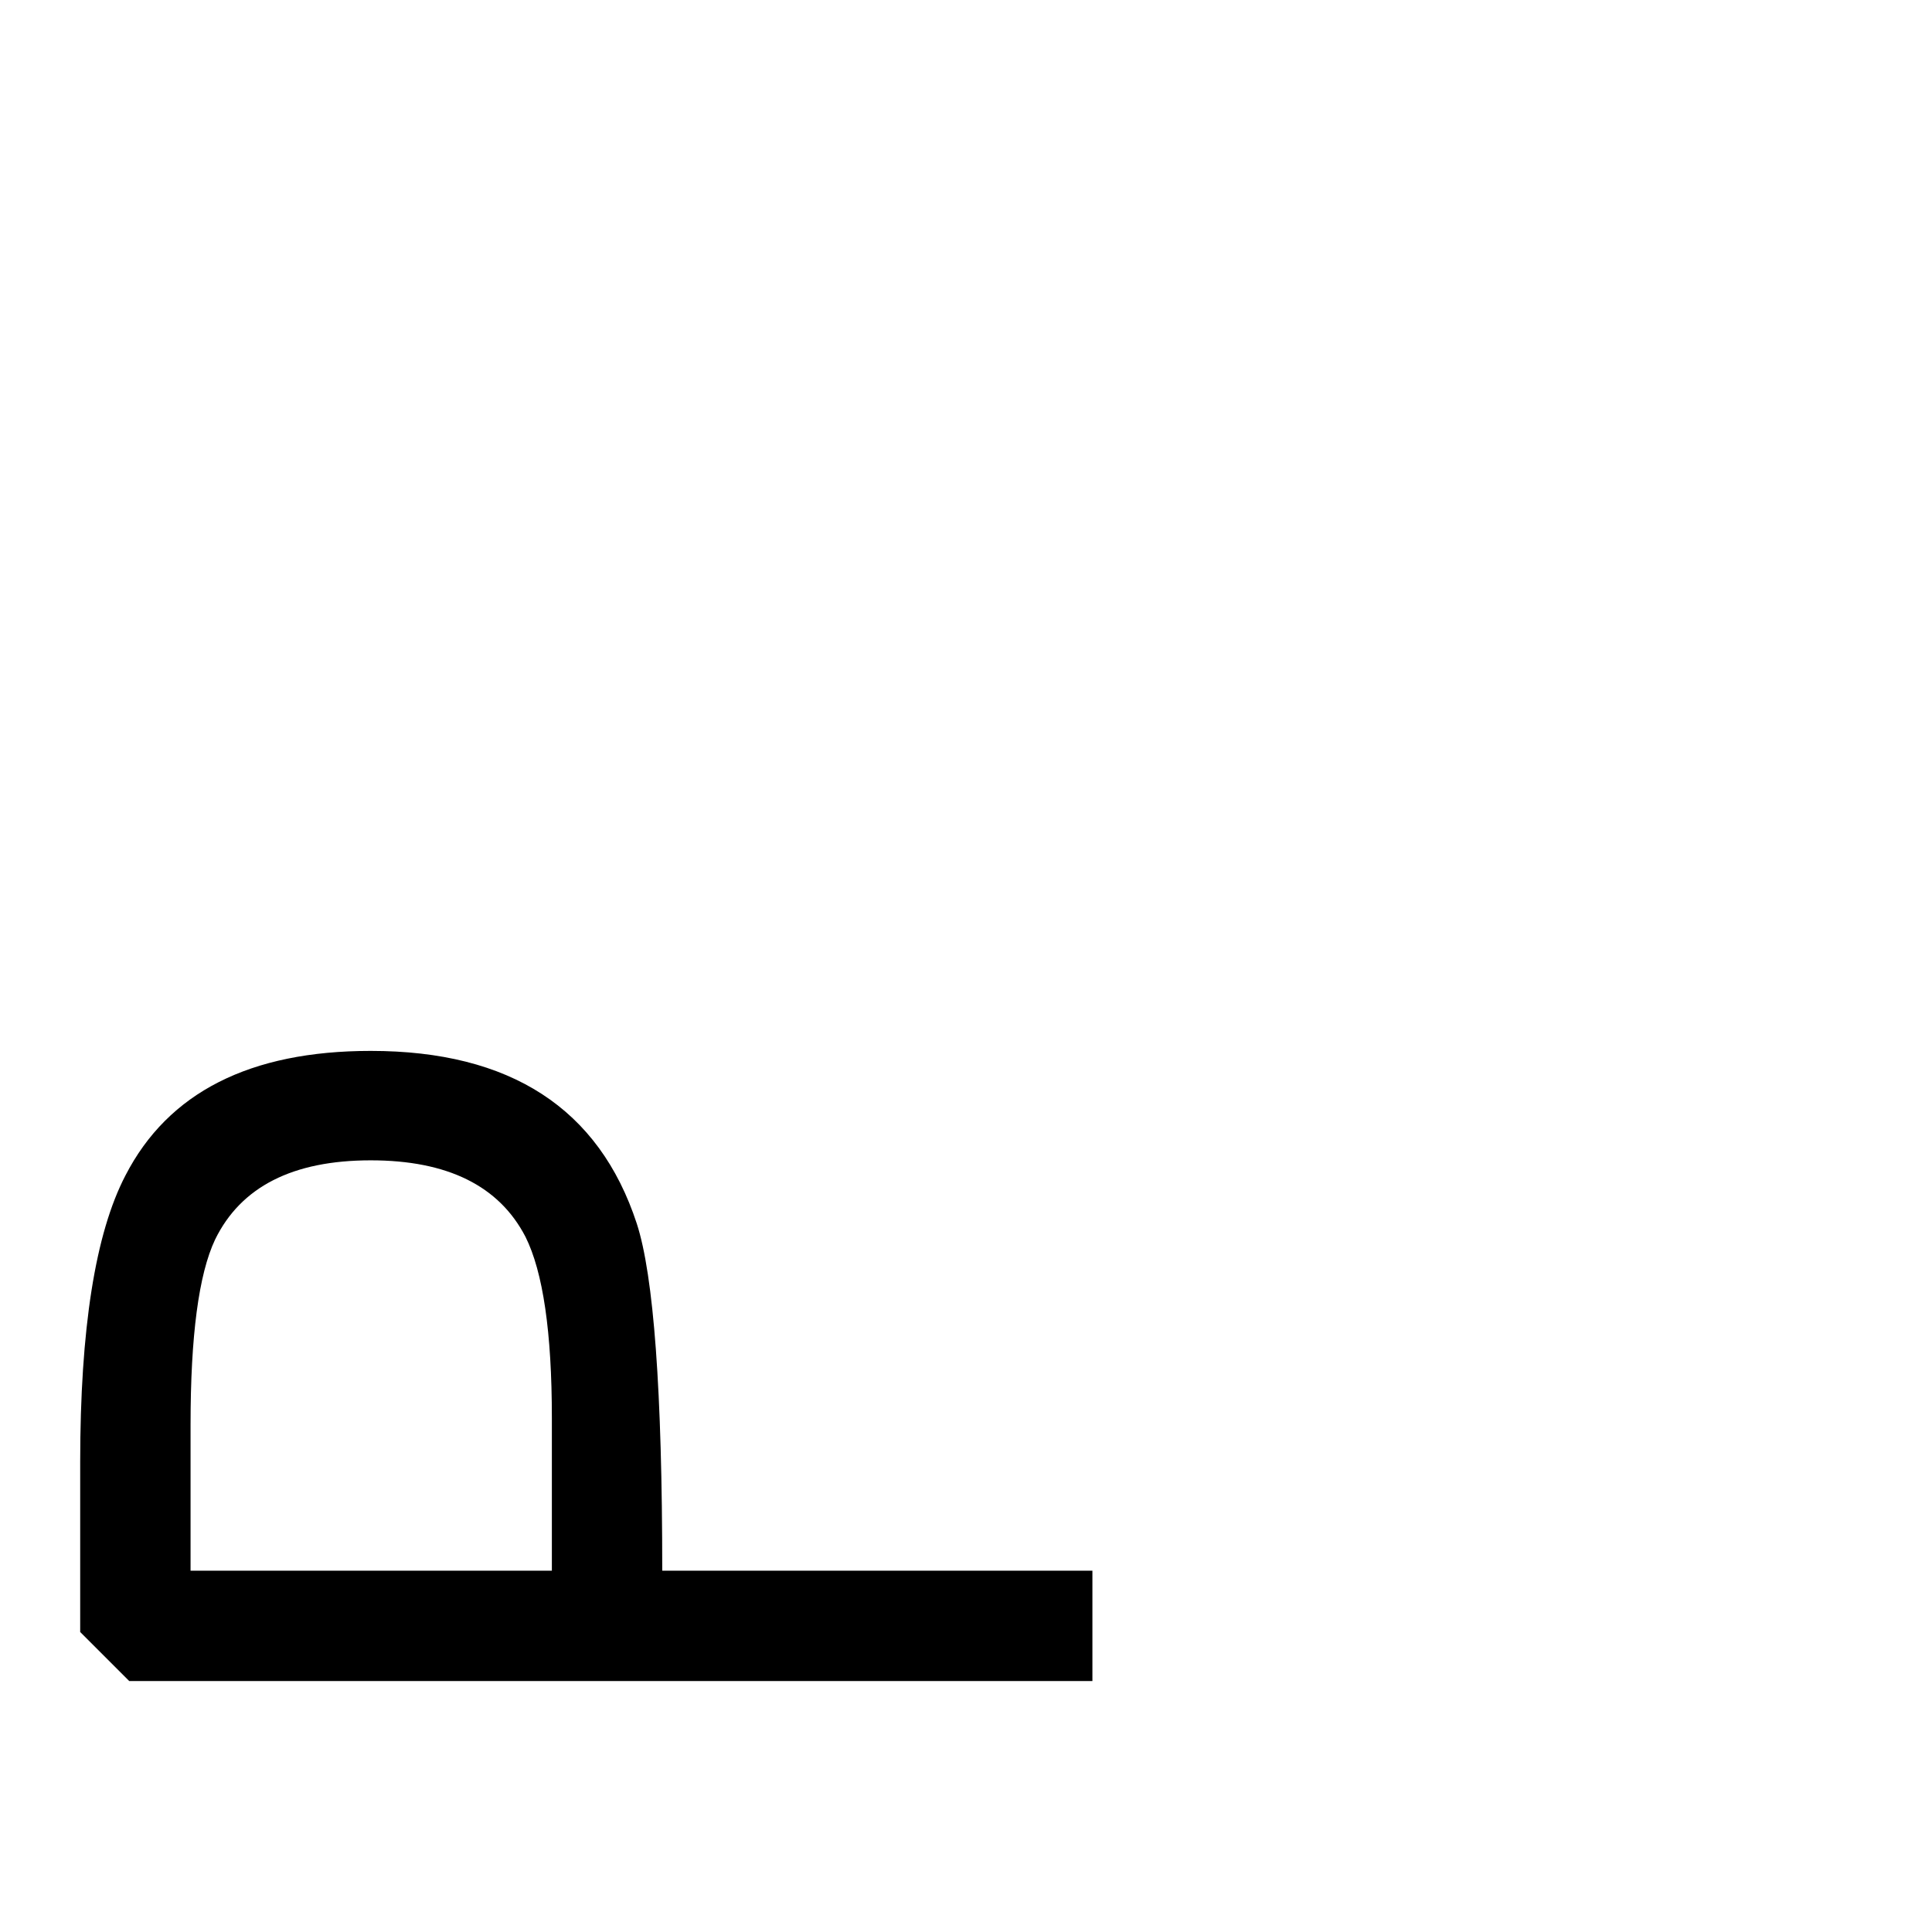<?xml version="1.0" standalone="no"?>
<!DOCTYPE svg PUBLIC "-//W3C//DTD SVG 1.1//EN" "http://www.w3.org/Graphics/SVG/1.1/DTD/svg11.dtd" >
<svg viewBox="0 -442 2048 2048">
  <g transform="matrix(1 0 0 -1 0 1606)">
   <path fill="currentColor"
d="M1158 266h-1021l-52 52v180q0 212 48 304q68 132 260 132q222 0 282 -183q27 -83 27 -368h456v-117zM585 383v162q0 136 -28 192q-42 81 -164 81q-124 0 -165 -84q-26 -55 -26 -196v-155h383z" />
  </g>

</svg>
